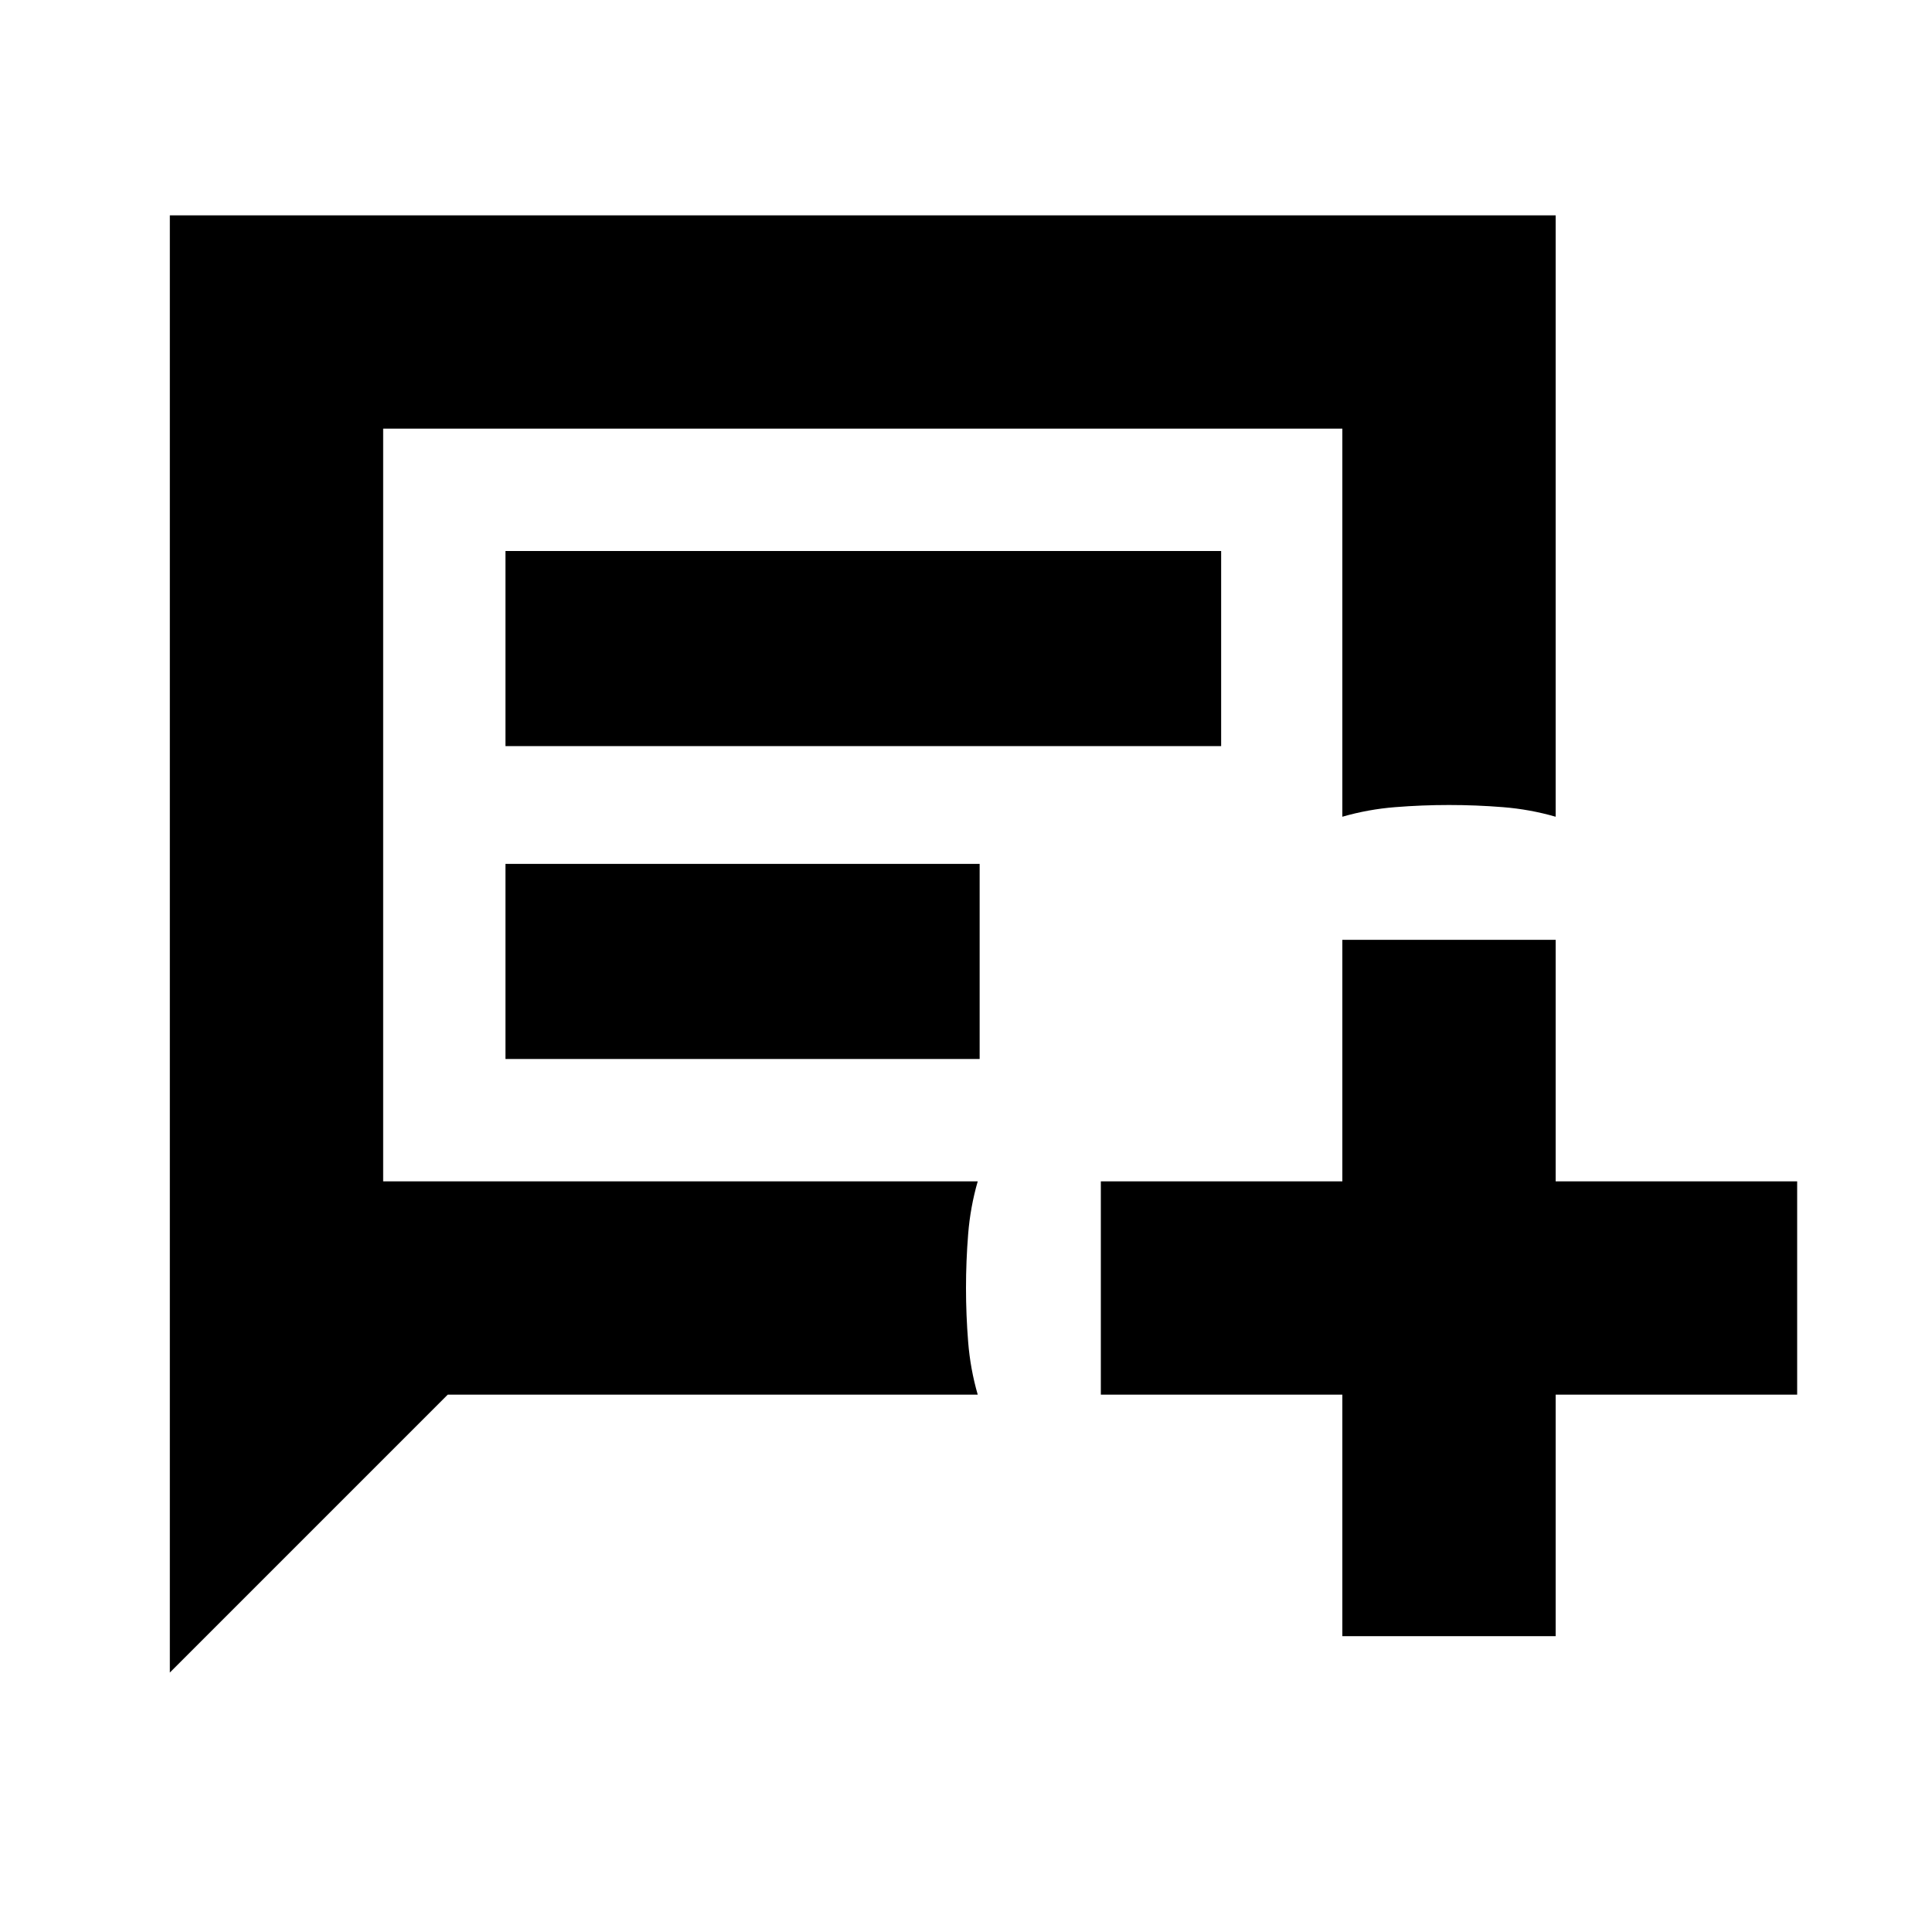 <svg xmlns="http://www.w3.org/2000/svg" height="24" viewBox="0 -960 960 960" width="24"><path d="M84.39-128.91V-853H773v298.83q-12.83-3.7-26.22-4.76Q733.39-560 720-560t-26.78 1.07q-13.39 1.06-26.22 4.76V-747H190.39v374h295.44q-3.7 12.83-4.76 26.22Q480-333.39 480-320t1.07 26.78q1.06 13.39 4.76 26.22H222.48L84.39-128.91Zm166.78-460.35h355.61v-96.96H251.17v96.96Zm0 155.48h235.61v-96.96H251.17v96.96ZM667-147v-120H547v-106h120v-120h106v120h120v106H773v120H667ZM190.39-373v-374 374Z"/></svg>